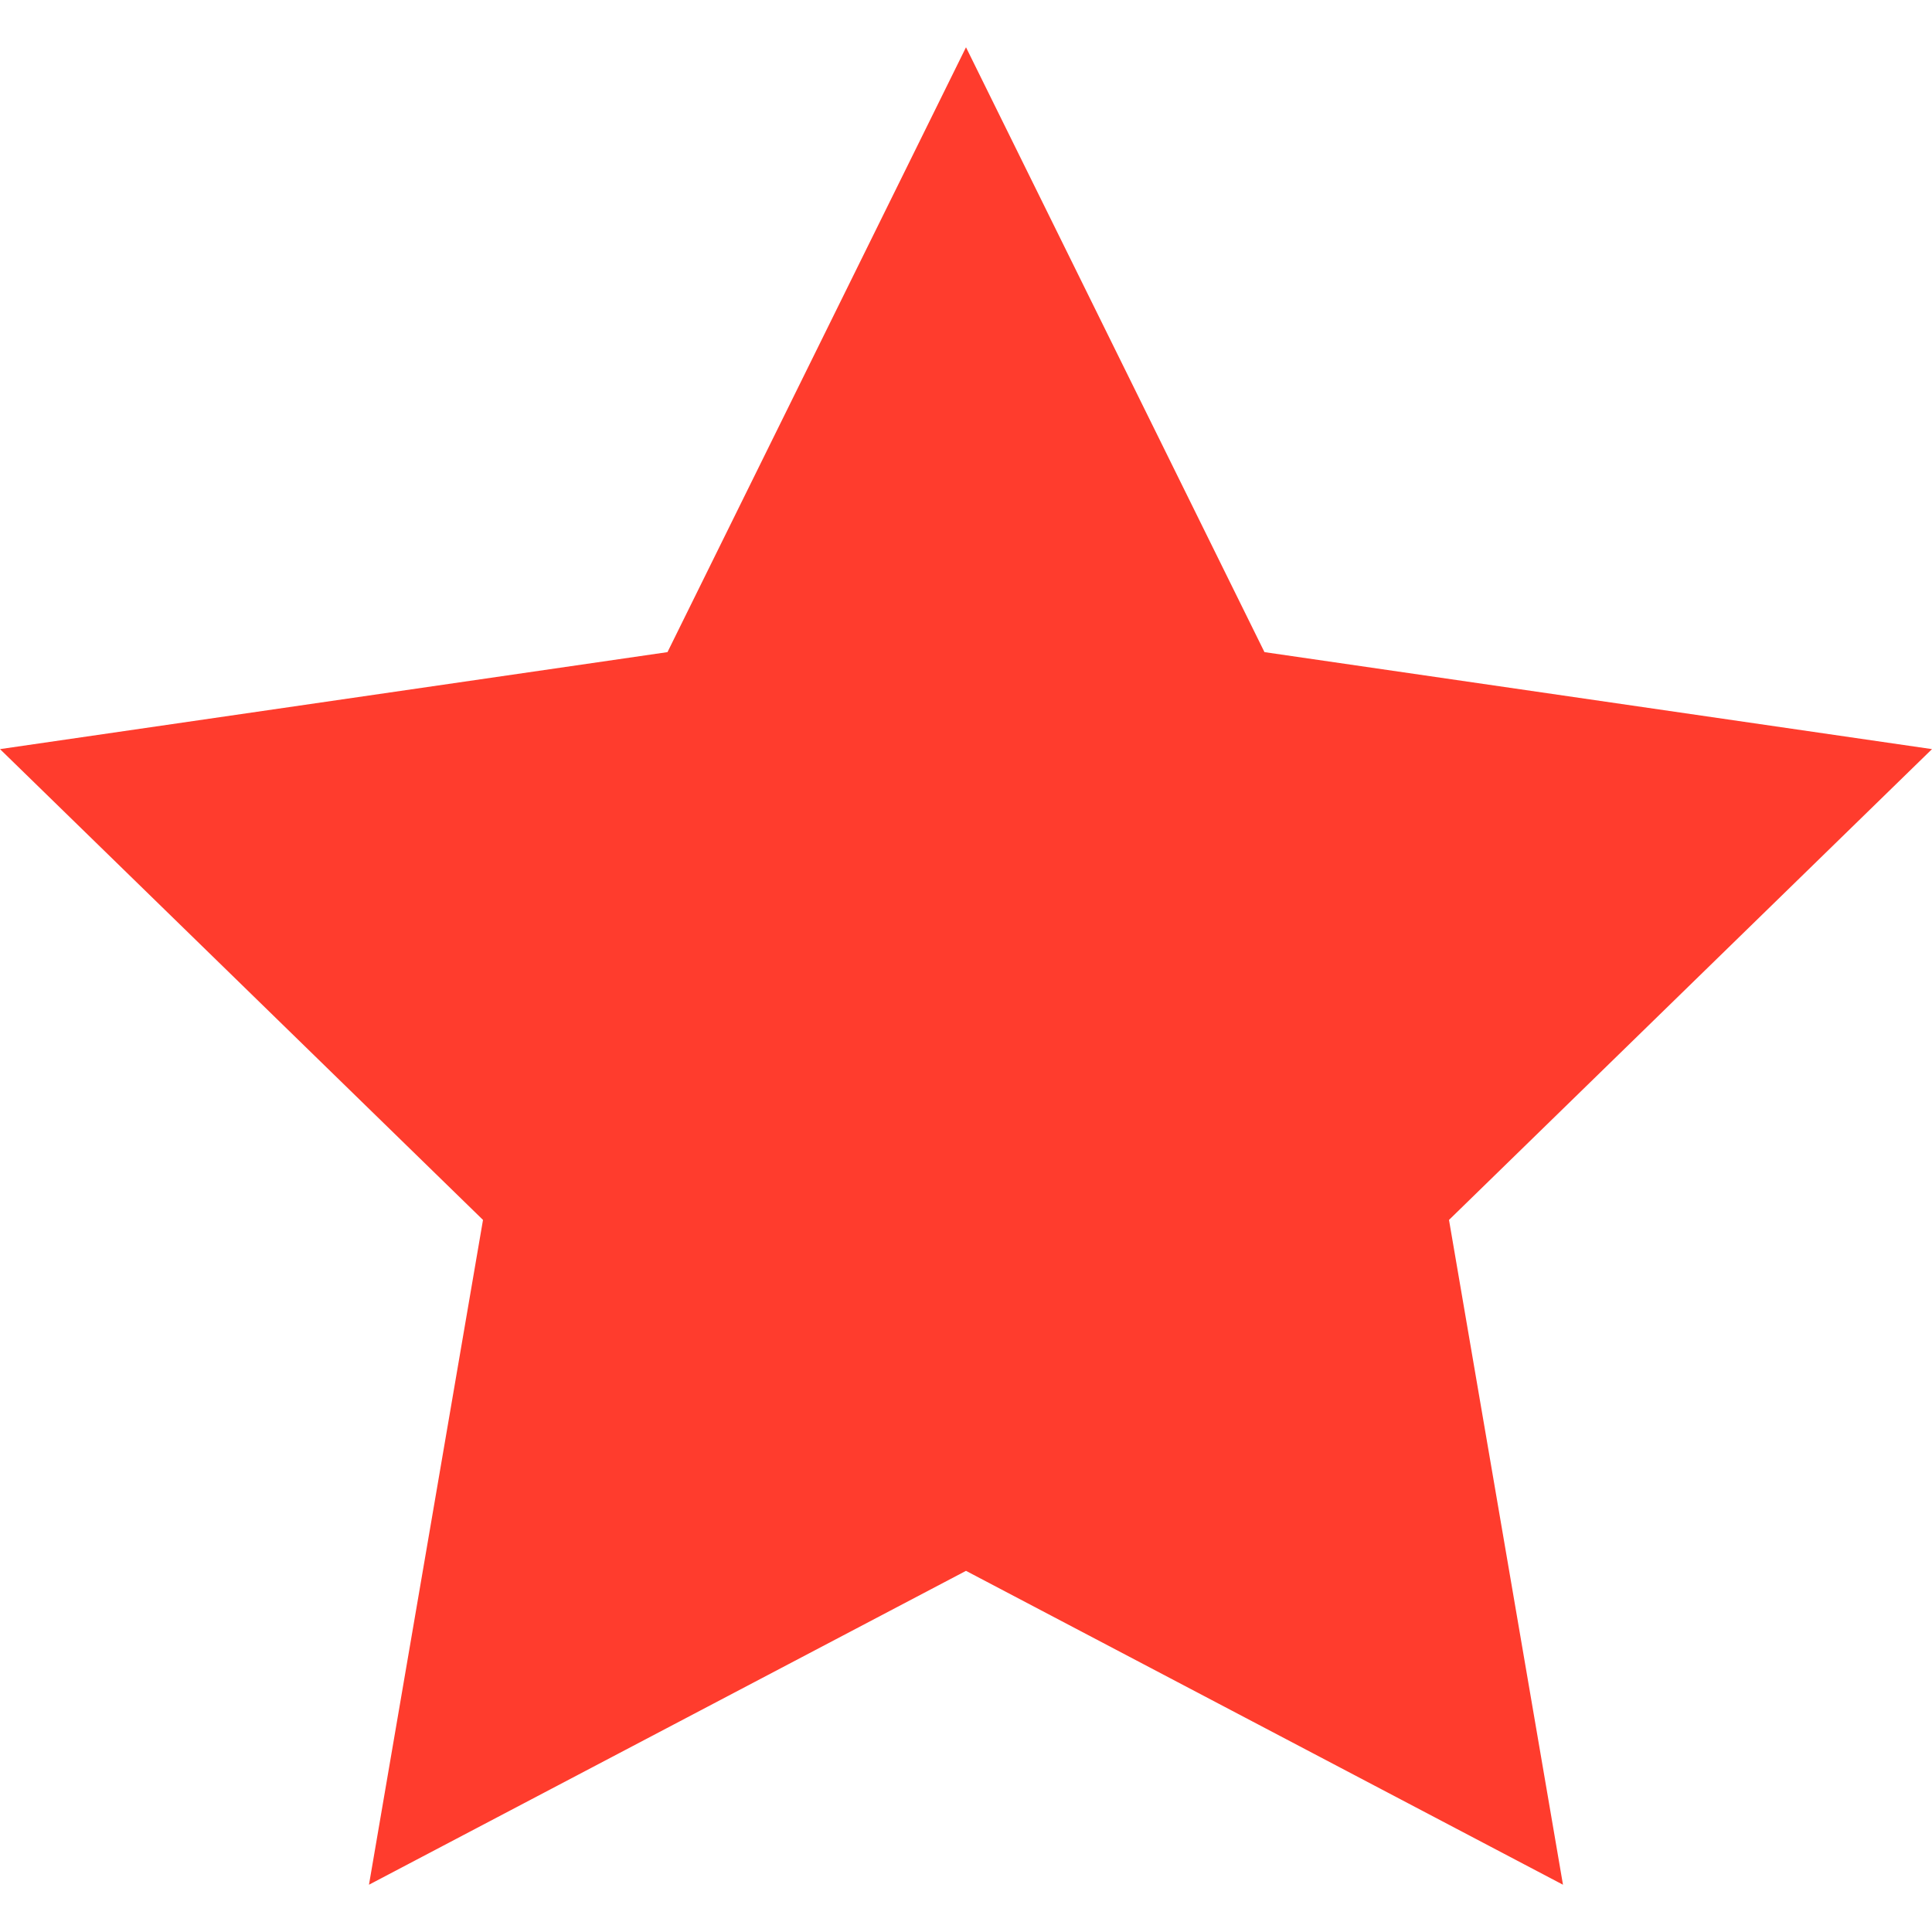 <?xml version="1.0" encoding="iso-8859-1"?>
<svg version="1.1" width="14px" height="14px" xmlns="http://www.w3.org/2000/svg" viewBox="0 0 426.667 426.667">
	<polygon style="fill:#ff3c2d;" points="213.333,10.441 279.249,144.017 426.667,165.436 320,269.41 345.173,416.226 213.333,346.91 
		81.485,416.226 106.667,269.41 0,165.436 147.409,144.017 "/>
</svg>
